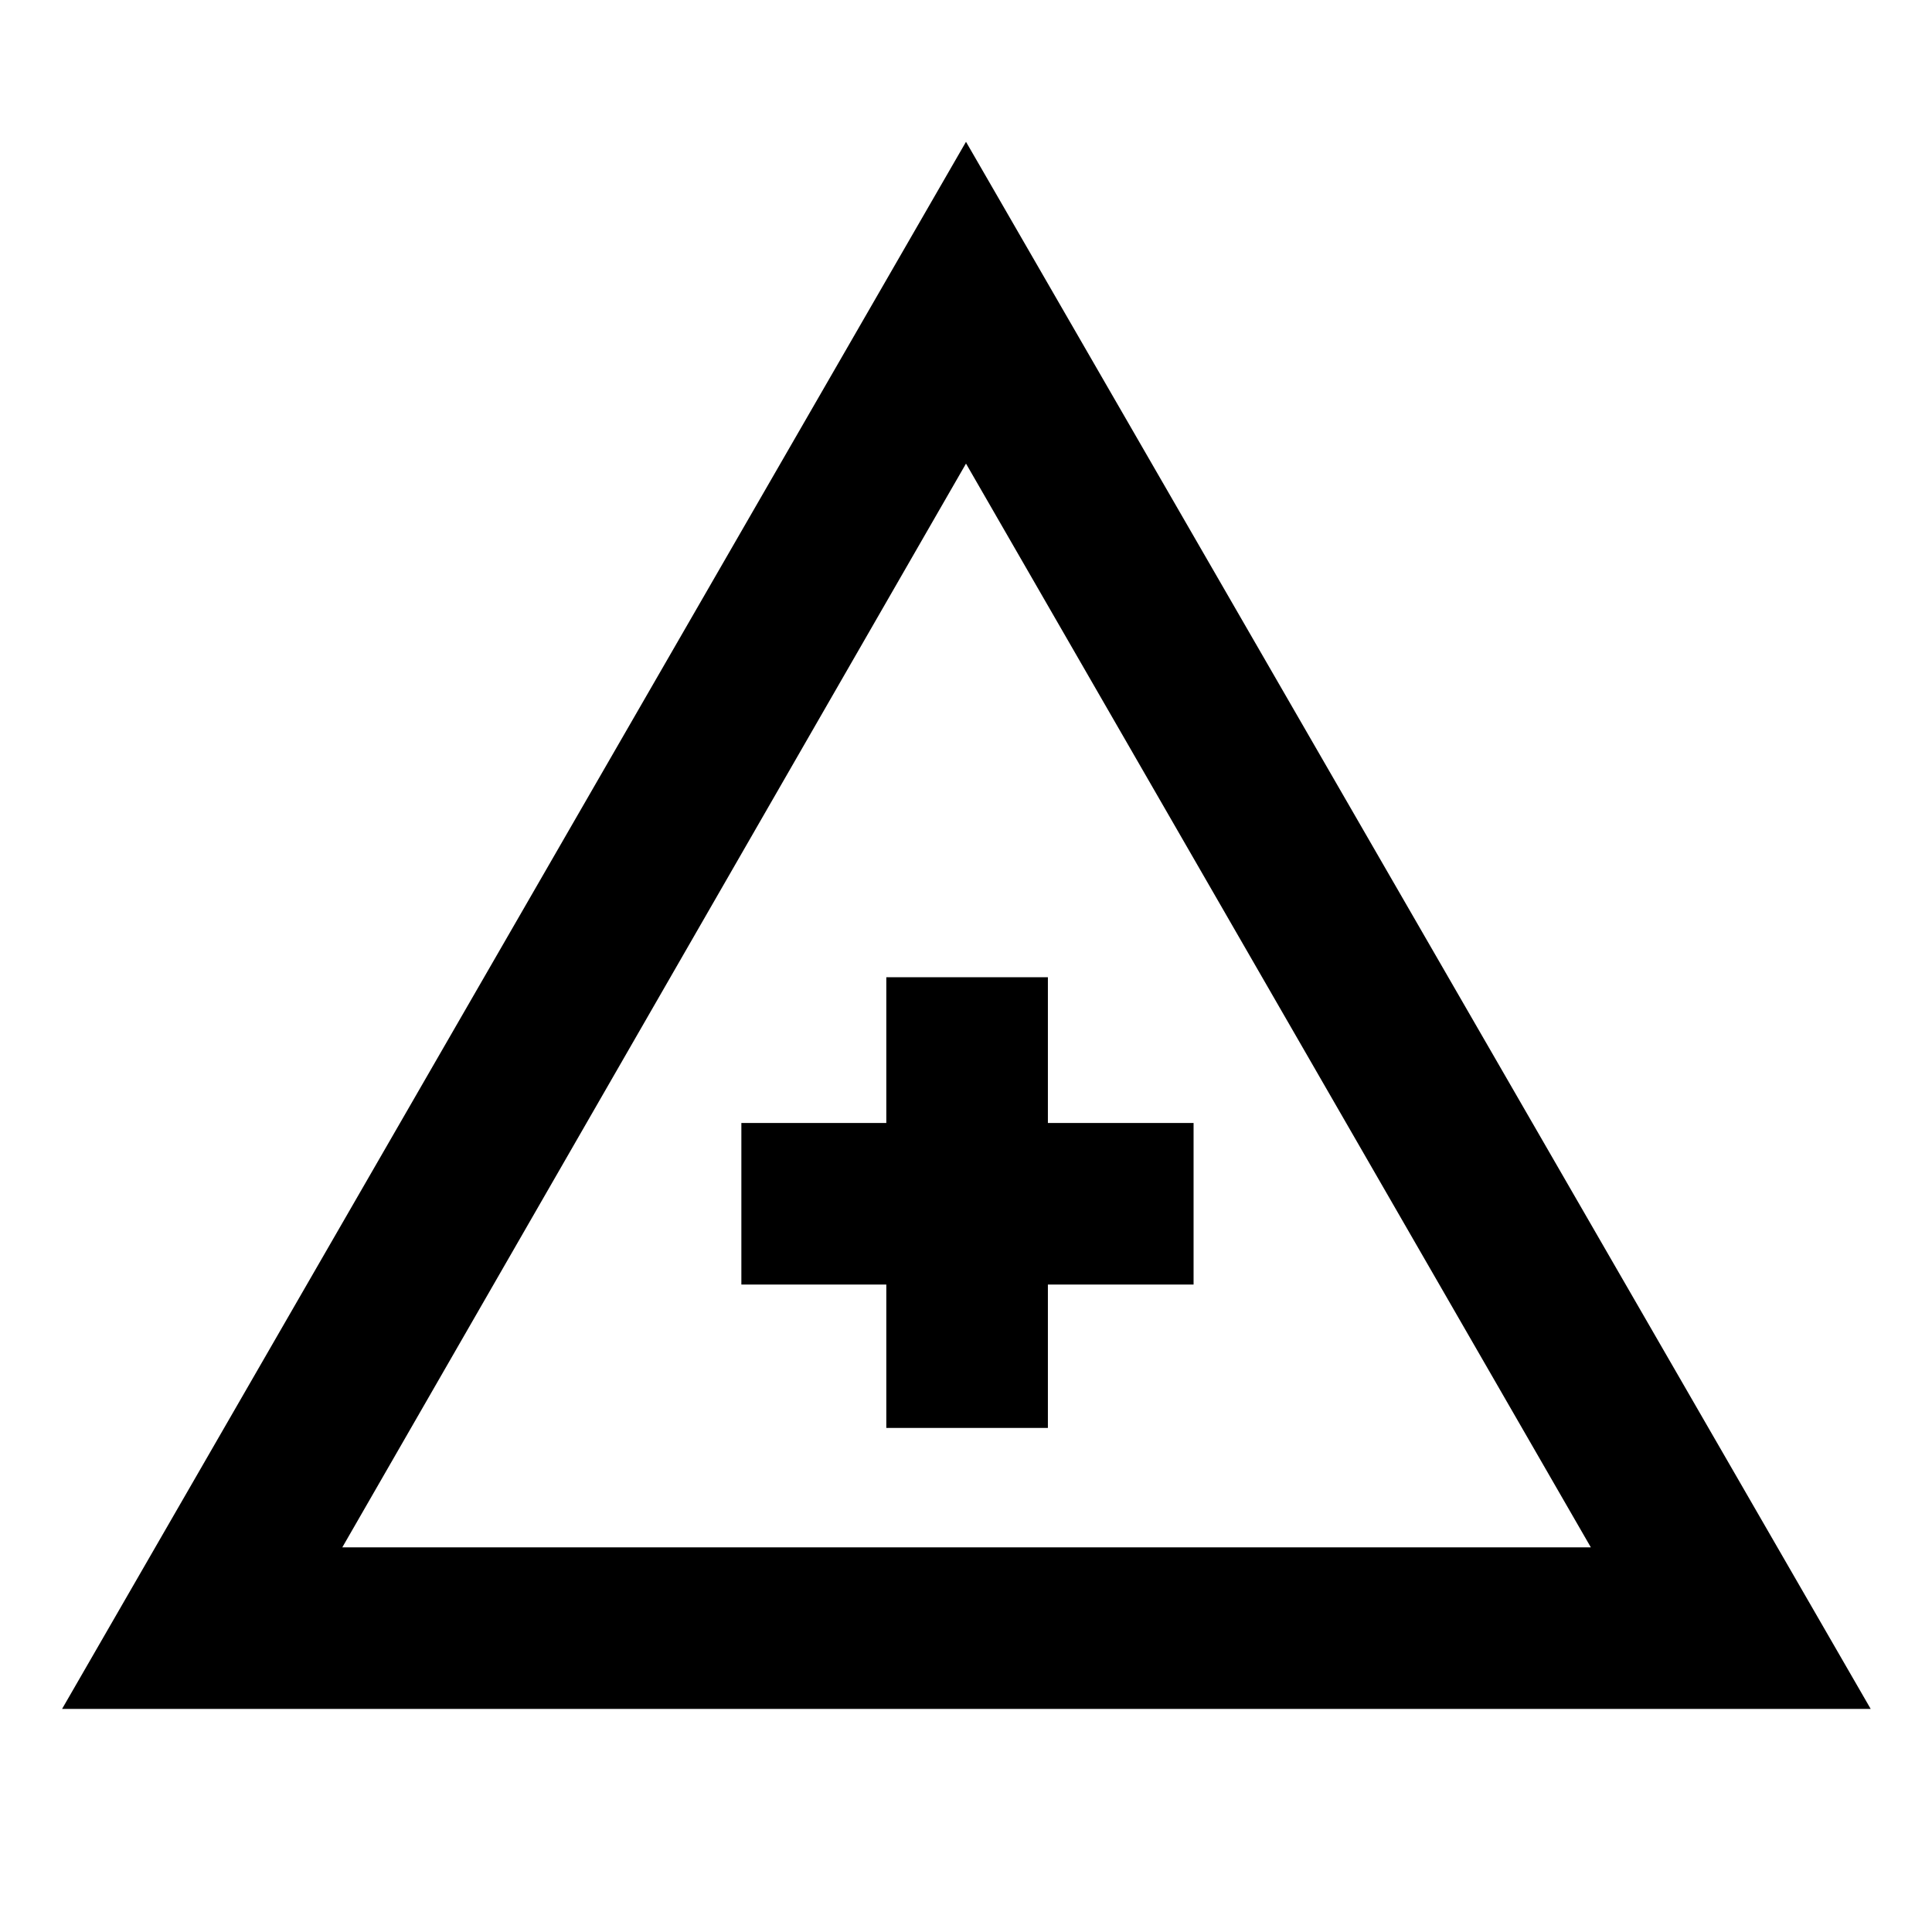 <svg xmlns="http://www.w3.org/2000/svg" height="40" viewBox="0 -960 960 960" width="40"><path d="M30.84-110.84 480-889.54l449.54 778.7H30.84Zm139.25-80.29h620.39L480-729.64 170.09-191.13Zm270.31-59.33h80.29v-71.25h72.39V-402h-72.39v-72.41H440.4V-402h-72.02v80.29h72.02v71.25Zm40.17-111.37Z"/></svg>